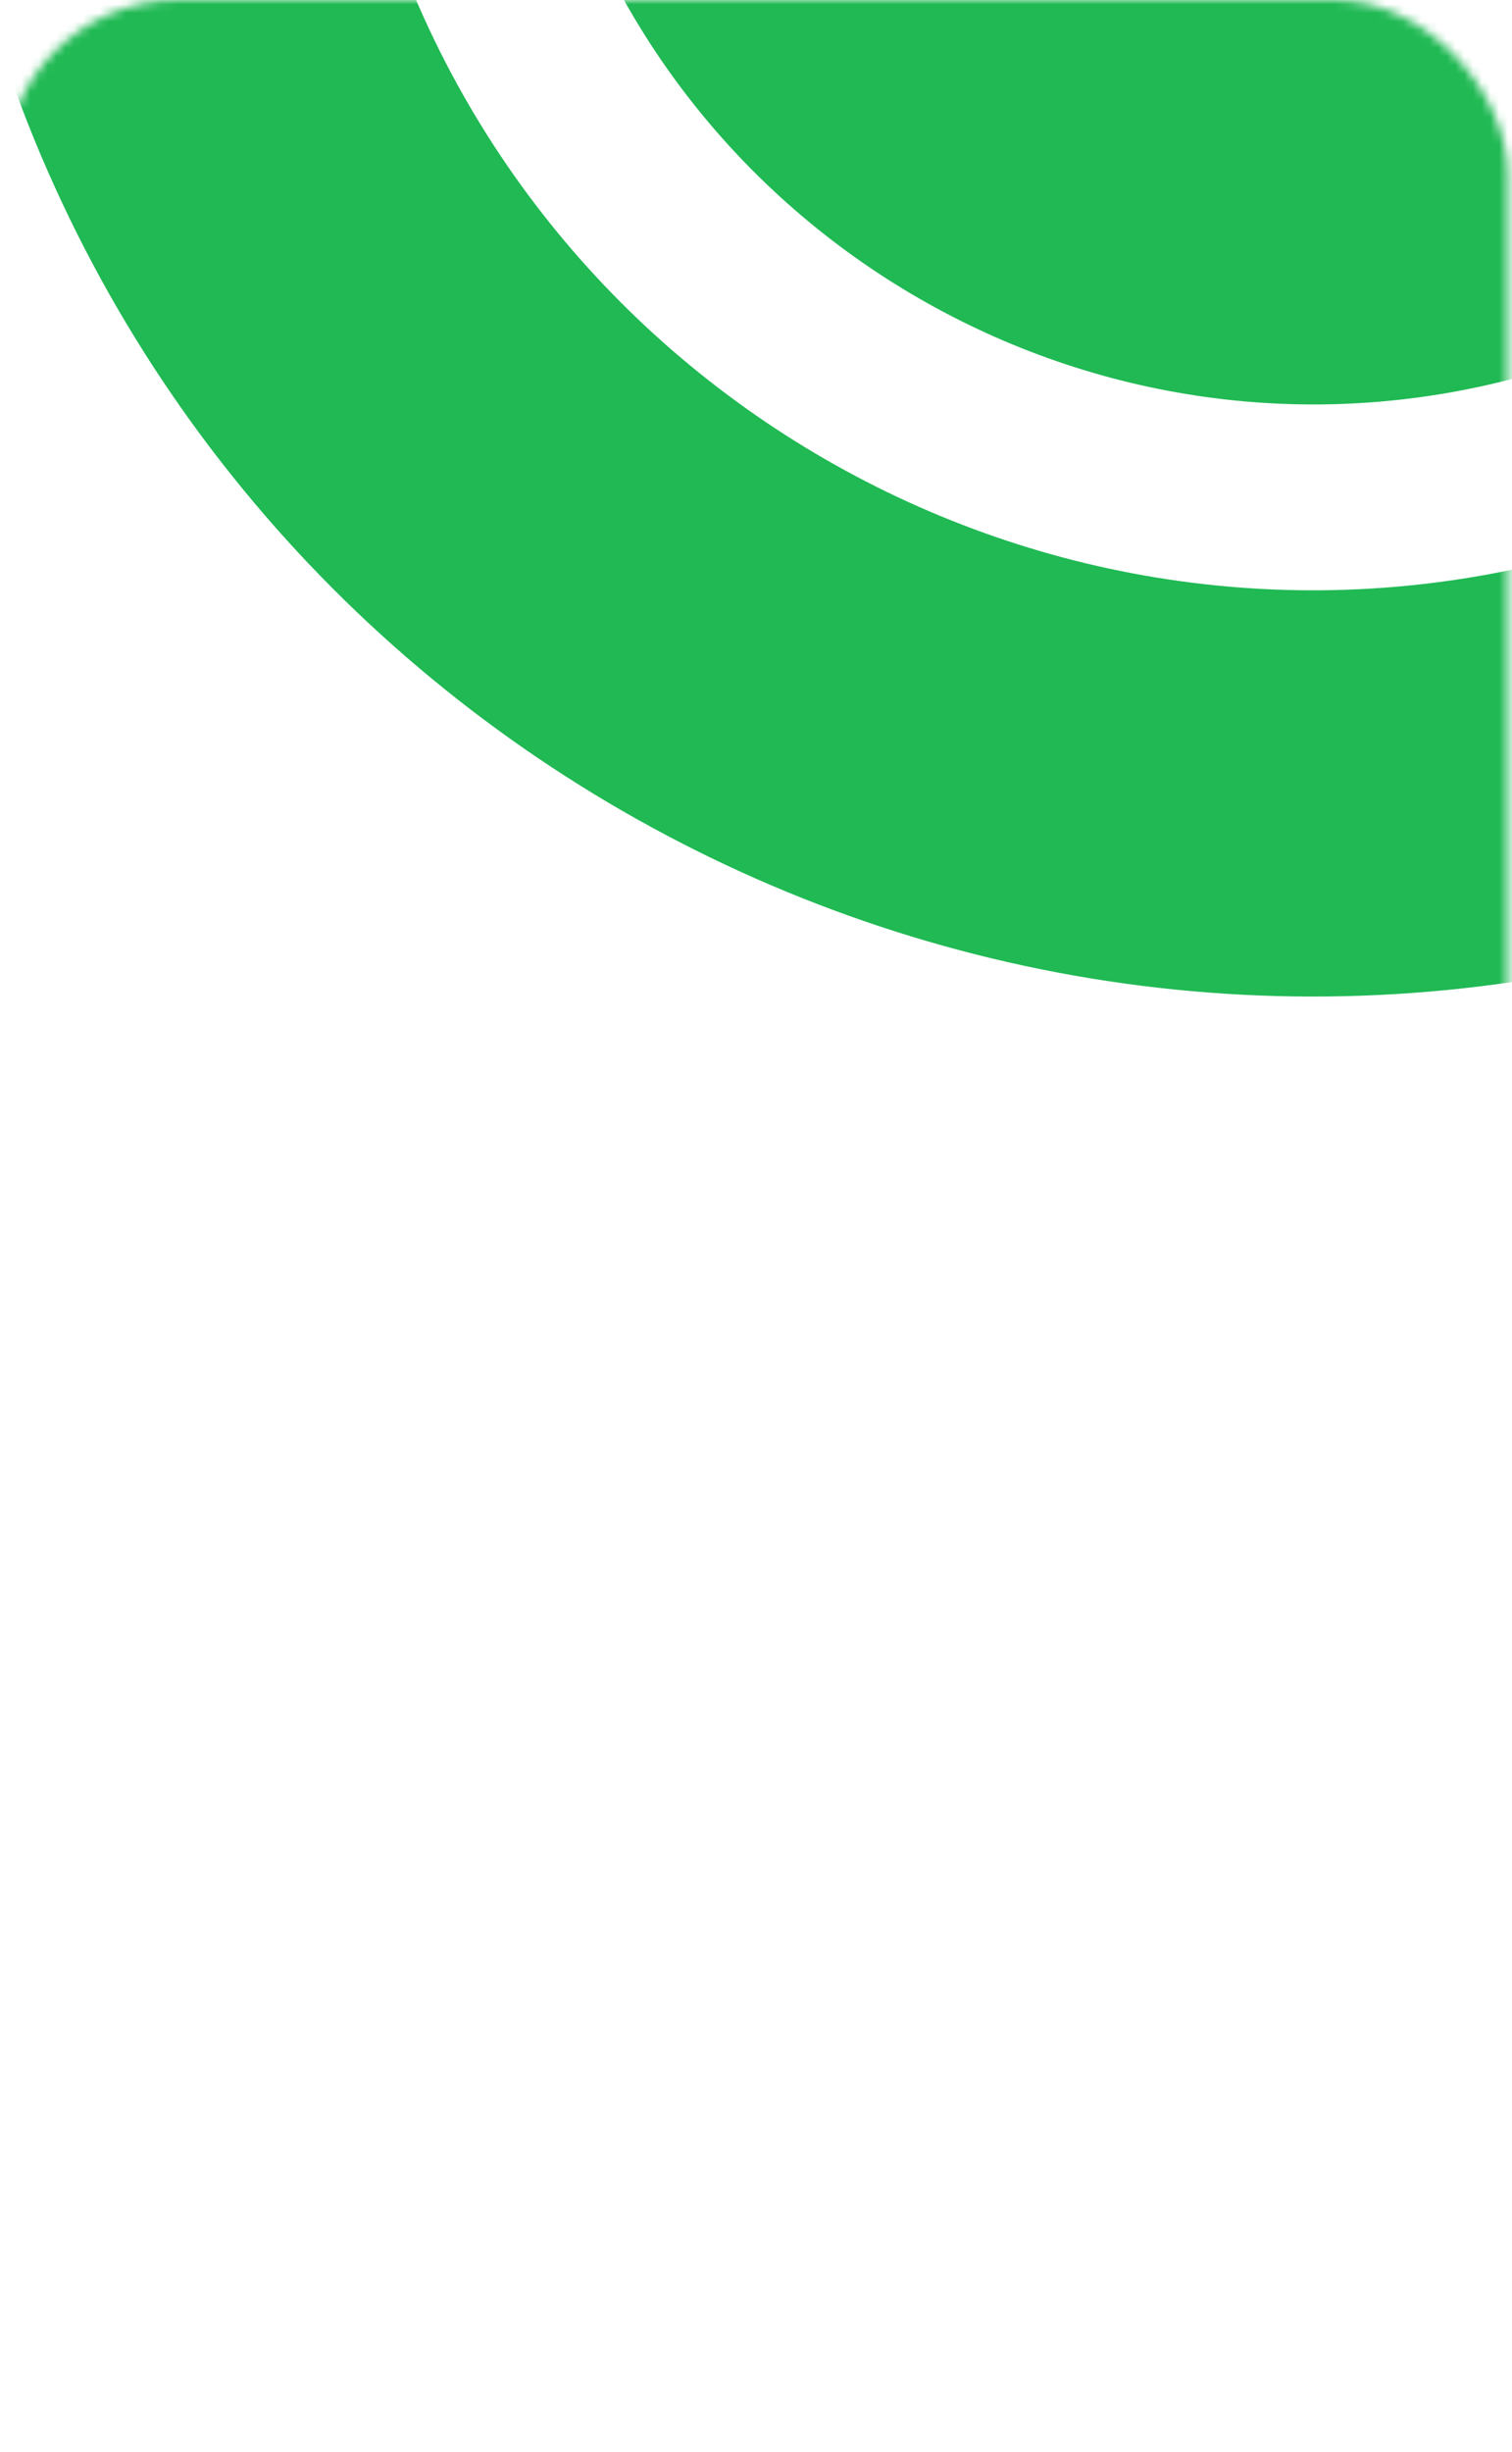 <svg width="174" height="282" viewBox="0 0 174 282" fill="none" xmlns="http://www.w3.org/2000/svg">
<mask id="mask0_1092_1000" style="mask-type:alpha" maskUnits="userSpaceOnUse" x="0" y="0" width="174" height="282">
<rect x="0.5" width="173" height="282" rx="20" fill="#32323A"/>
</mask>
<g mask="url(#mask0_1092_1000)">
<path d="M180.195 64.049L192.287 109.176C107.546 131.882 20.147 81.472 -2.541 -3.202L42.586 -15.294C58.608 44.501 120.342 80.087 180.195 64.049Z" fill="#20B954"/>
<path d="M57.293 -43.422L102.42 -55.514L108.465 -32.954C114.787 -9.359 138.979 4.608 162.574 -1.714L207.701 -13.806L219.793 31.321L174.666 43.413C126.316 56.368 76.327 27.612 63.338 -20.862L57.293 -43.422Z" fill="#20B954"/>
</g>
</svg>
